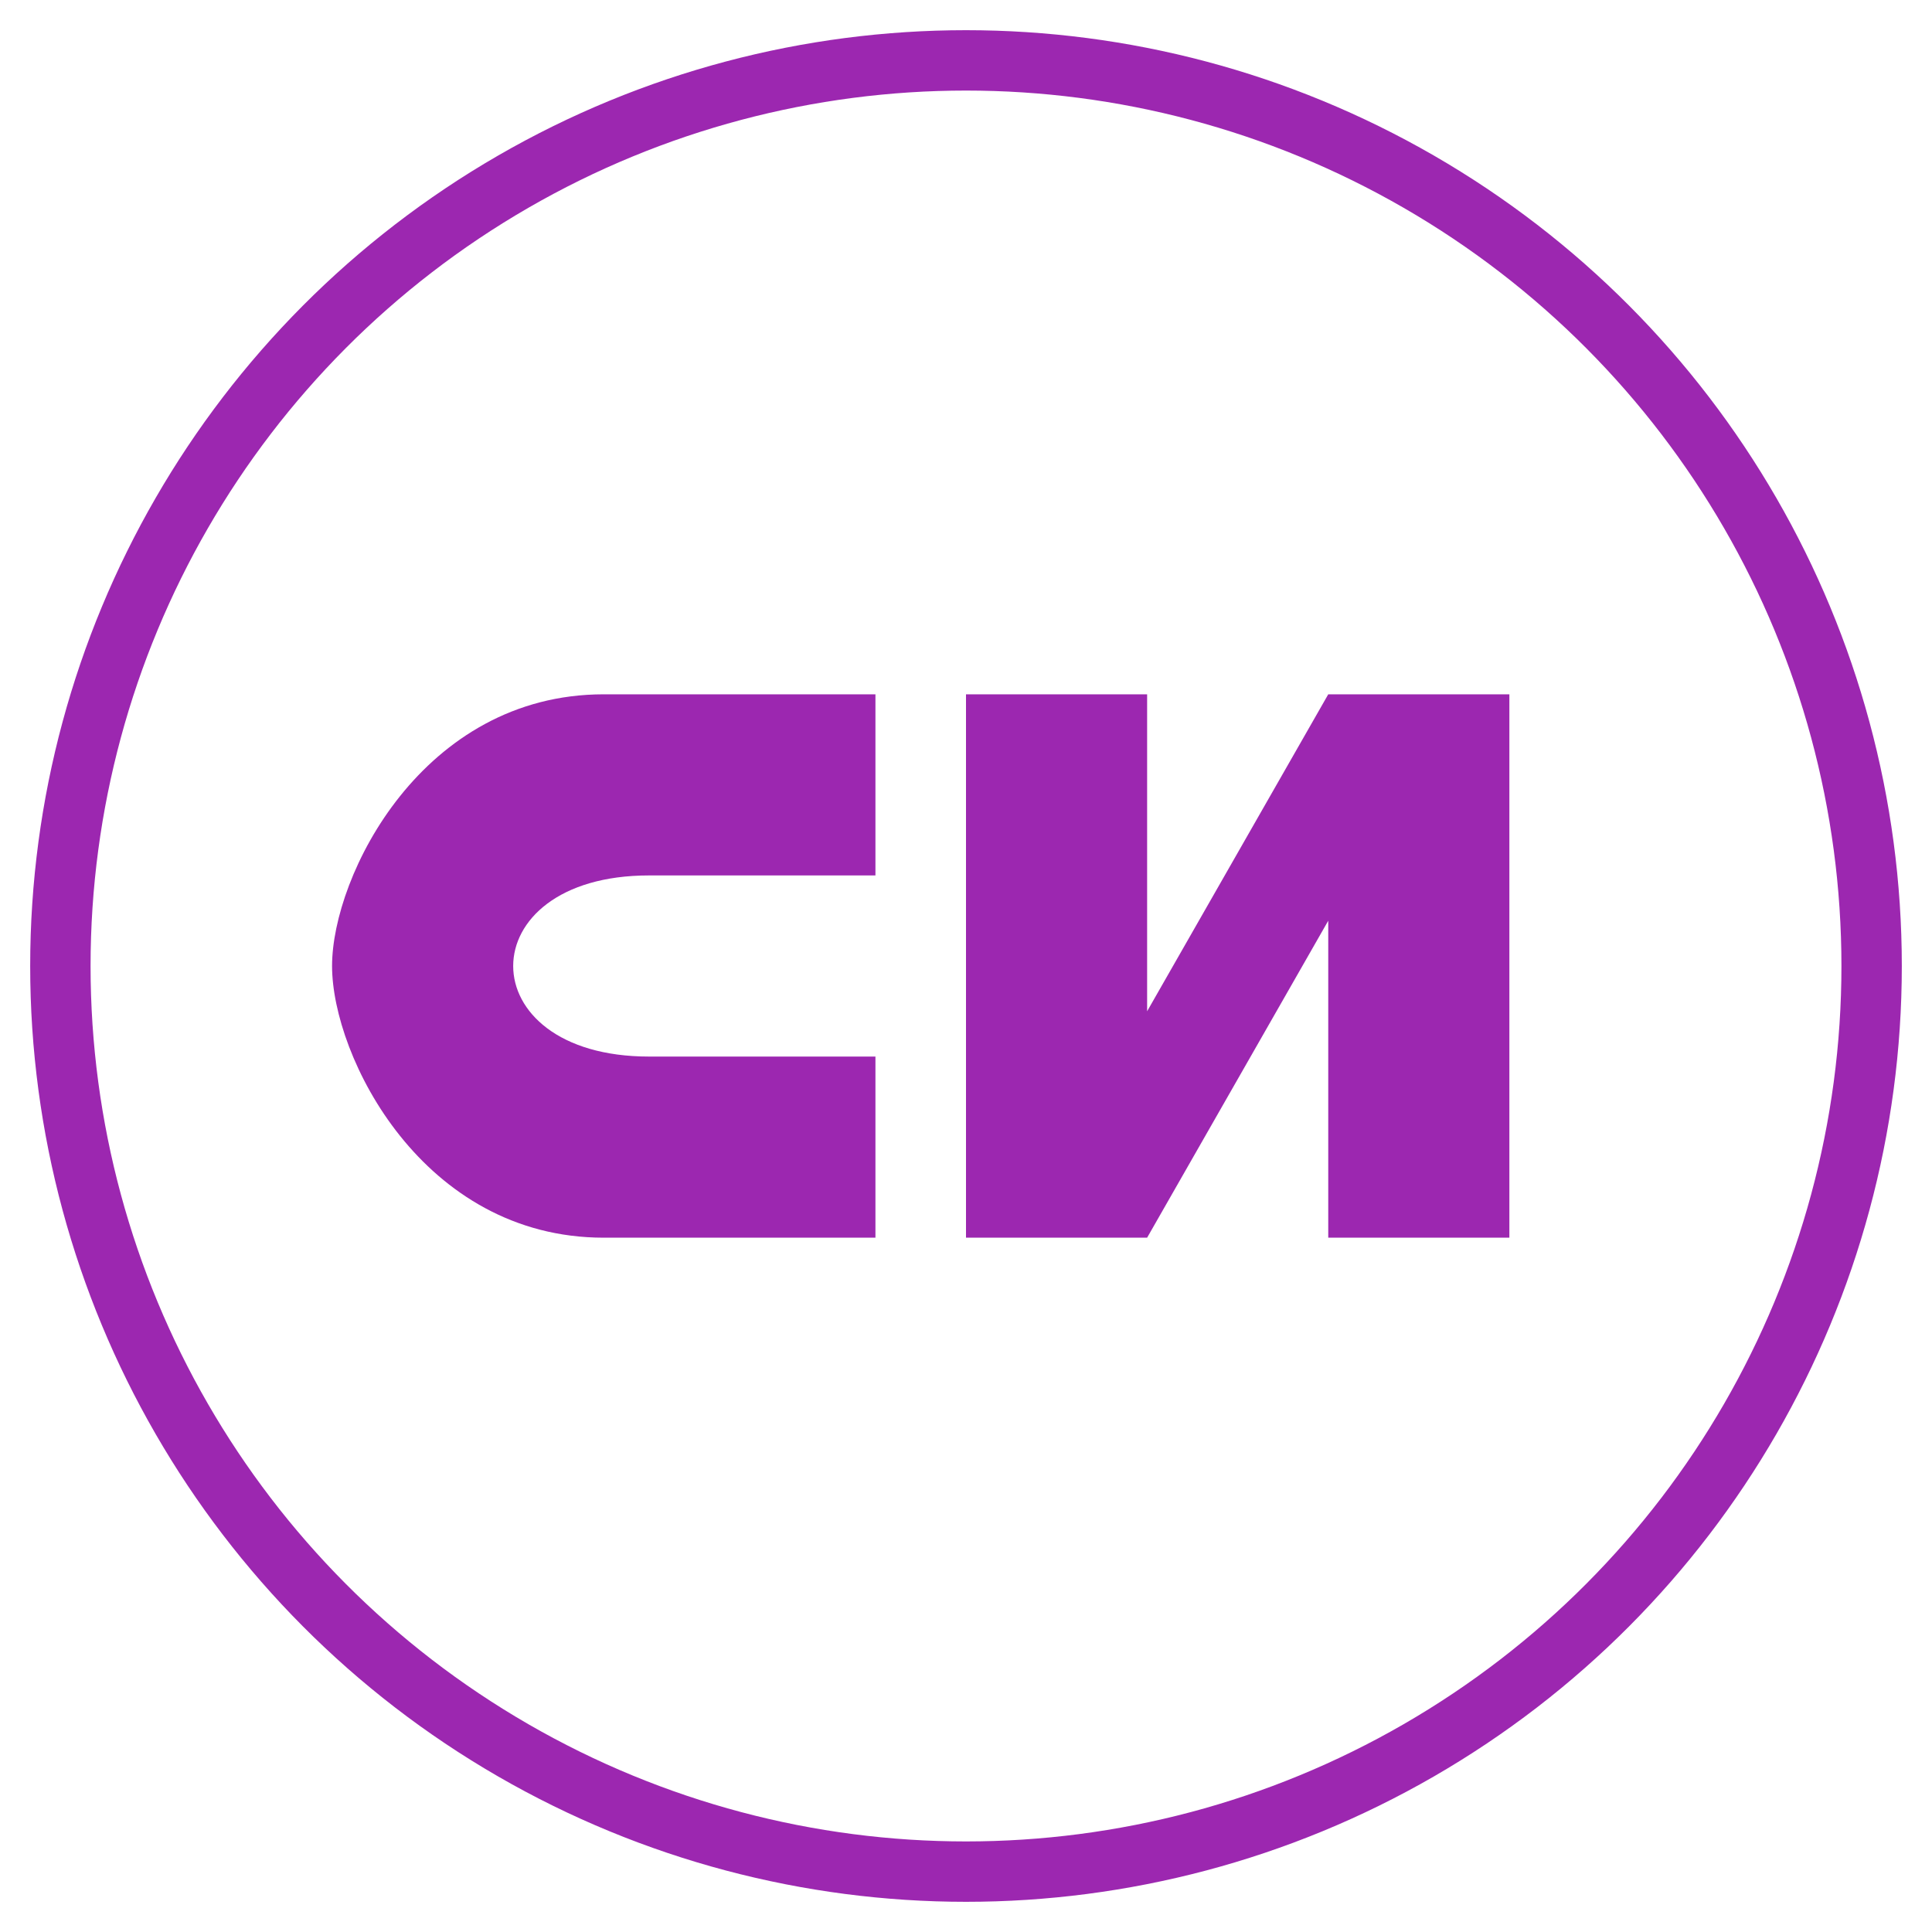 <svg xmlns="http://www.w3.org/2000/svg" viewBox="0 0 64 64" width="64" height="64">
  <!-- Clean background -->
  <rect x="0" y="0" width="64" height="64" fill="white" opacity="0" />
  
  <!-- Circular border -->
  <circle cx="32" cy="32" r="30" fill="none" stroke="#9c27b0" stroke-width="2" />
  
  <!-- Professional CN Monogram (scaled down) -->
  <g transform="translate(32, 32) scale(0.15)">
    <!-- C Letter -->
    <path d="M-80 -60 
             C -120 -60, -140 -20, -140 0 
             C -140 20, -120 60, -80 60 
             L -20 60 
             L -20 20 
             L -70 20 
             C -90 20, -100 10, -100 0 
             C -100 -10, -90 -20, -70 -20 
             L -20 -20 
             L -20 -60 Z" 
          fill="#9c27b0" />
    
    <!-- N Letter -->
    <path d="M0 -60 
             L 40 -60 
             L 40 10 
             L 80 -60 
             L 120 -60 
             L 120 60 
             L 80 60 
             L 80 -10 
             L 40 60 
             L 0 60 Z" 
          fill="#9c27b0" />
  </g>
</svg> 